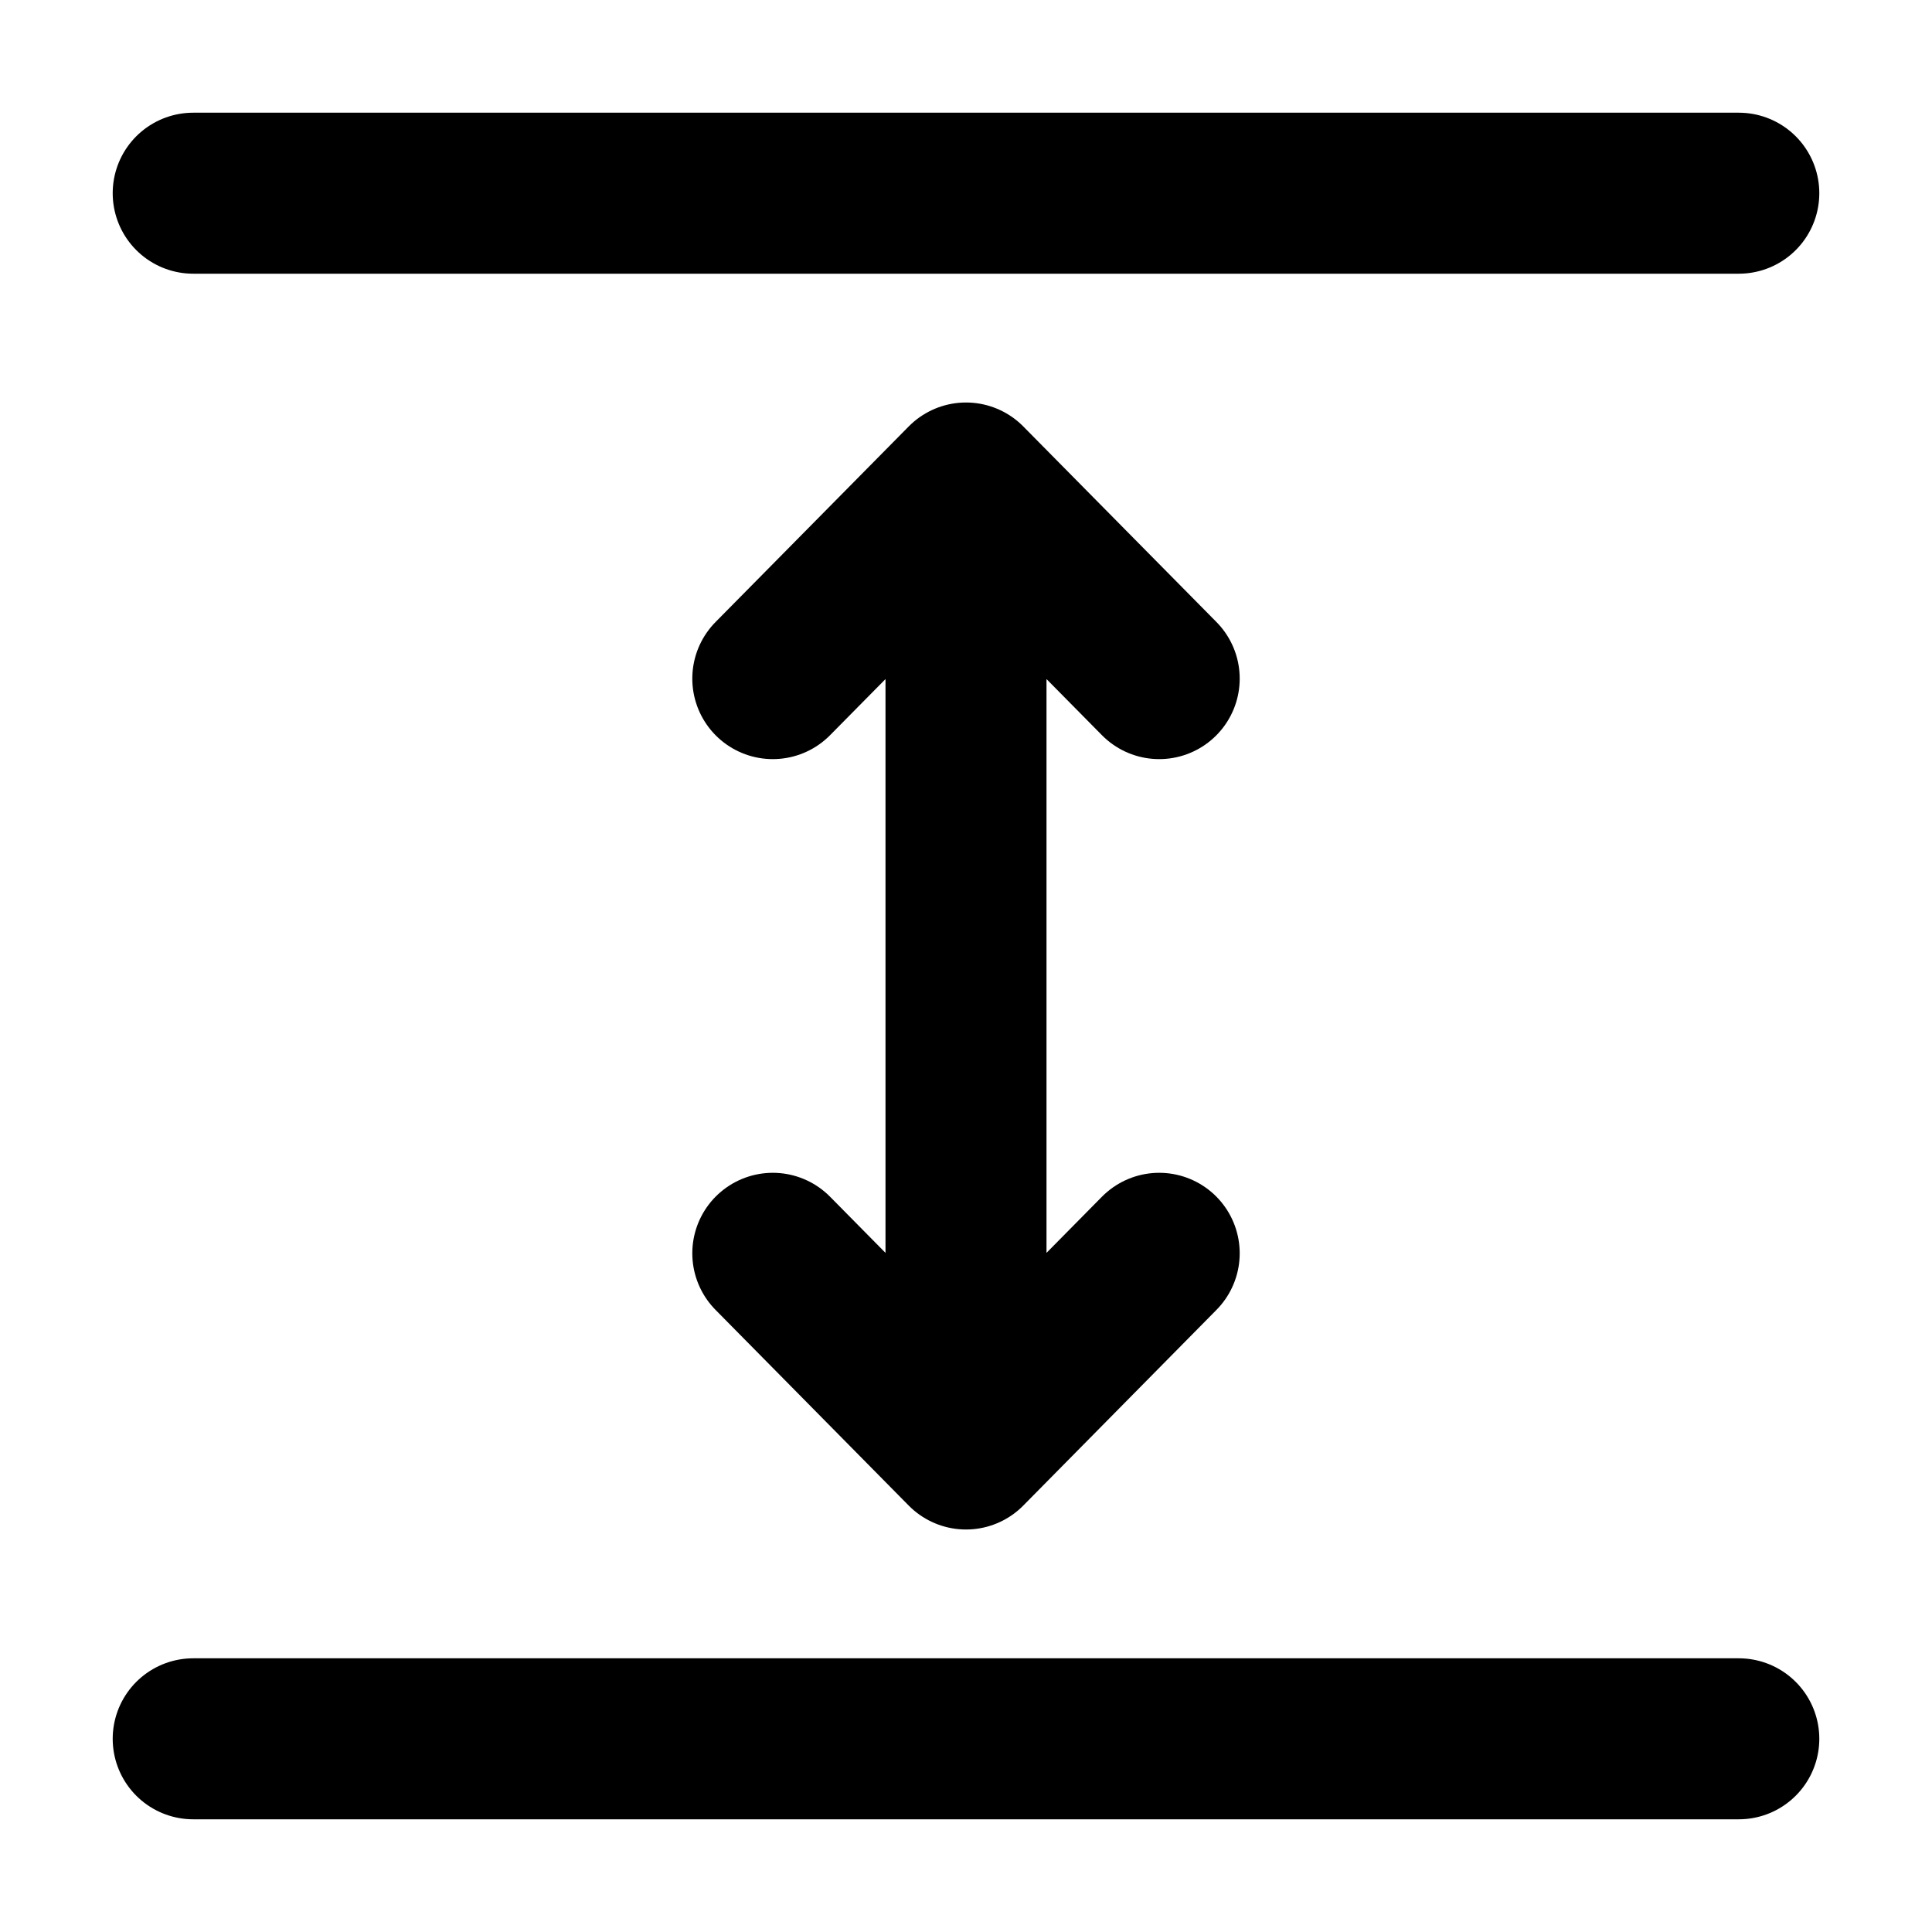 <svg width="24" height="24" viewBox="0 0 24 24" fill="none" xmlns="http://www.w3.org/2000/svg">
<g id="space-height">
<path id="Vector" d="M21.6 21.6H2.4M21.6 2.4L2.4 2.4M14.4 15.569L12 18M12 18L9.6 15.569M12 18L12 6M9.6 8.43L12 6M12 6L14.4 8.43" stroke="currentColor" stroke-width="2" stroke-linecap="round" stroke-linejoin="round"/>
</g>
</svg>
